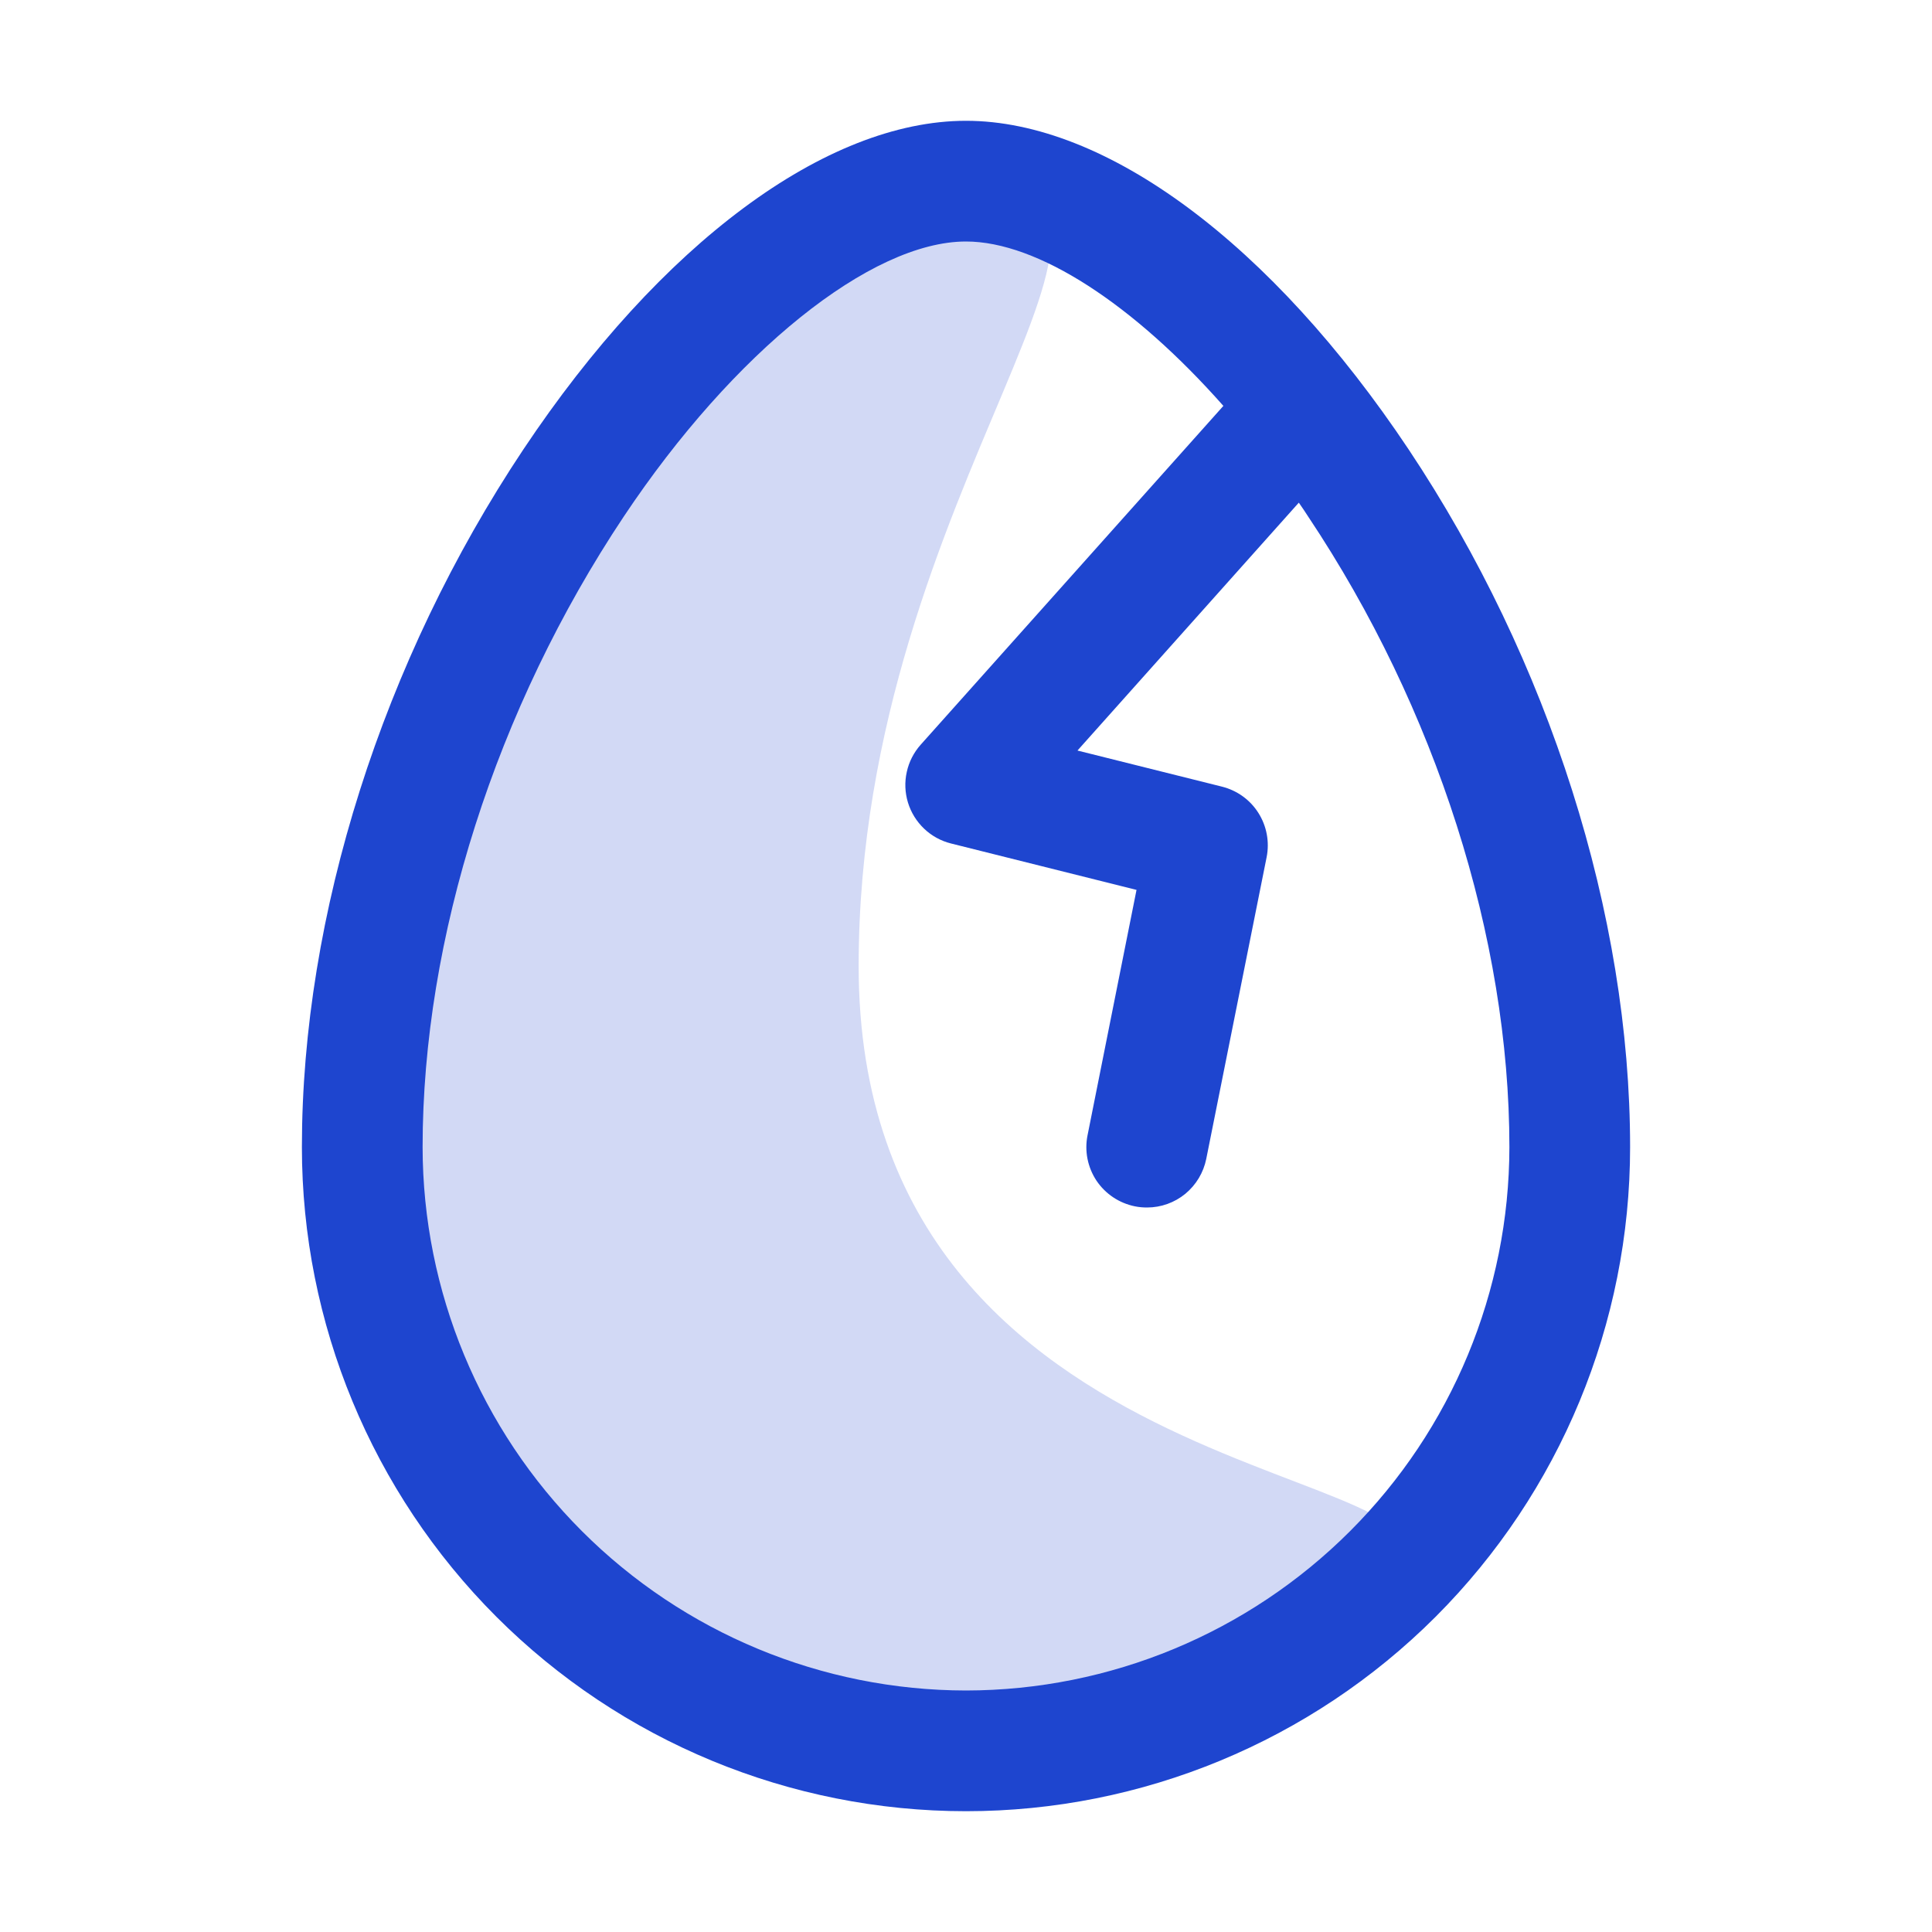 <svg width="23" height="23" viewBox="0 0 23 23" fill="none" xmlns="http://www.w3.org/2000/svg">
<path opacity="0.2" d="M10.222 11.5C10.222 17.889 17.93 17.391 16.582 18.739C15.234 20.087 13.406 20.844 11.5 20.844C9.594 20.844 7.766 20.087 6.418 18.739C5.07 17.391 4.312 15.562 4.312 13.656C4.312 7.906 8.625 2.156 11.5 2.156C14.375 2.156 10.222 5.75 10.222 11.5Z" fill="#1E45CF"/>
<path d="M16.77 5.351C15.136 2.901 13.166 1.438 11.5 1.438C9.834 1.438 7.864 2.901 6.23 5.351C4.555 7.865 3.594 10.892 3.594 13.656C3.594 15.753 4.427 17.764 5.909 19.247C7.392 20.73 9.403 21.562 11.5 21.562C13.597 21.562 15.608 20.73 17.091 19.247C18.573 17.764 19.406 15.753 19.406 13.656C19.406 10.892 18.445 7.865 16.77 5.351ZM11.5 20.125C9.785 20.123 8.141 19.441 6.928 18.228C5.715 17.015 5.033 15.371 5.031 13.656C5.031 11.168 5.905 8.432 7.426 6.149C8.732 4.19 10.369 2.875 11.5 2.875C12.354 2.875 13.495 3.623 14.564 4.832L10.961 8.865C10.879 8.957 10.821 9.069 10.795 9.19C10.768 9.31 10.773 9.436 10.809 9.554C10.845 9.672 10.911 9.779 11.001 9.865C11.09 9.95 11.2 10.011 11.32 10.041L13.53 10.594L12.947 13.515C12.909 13.702 12.948 13.896 13.053 14.055C13.159 14.213 13.323 14.323 13.51 14.361C13.558 14.371 13.607 14.375 13.656 14.375C13.822 14.375 13.983 14.317 14.111 14.212C14.239 14.106 14.327 13.96 14.36 13.797L15.079 10.204C15.115 10.023 15.08 9.834 14.981 9.678C14.883 9.522 14.727 9.41 14.548 9.365L12.827 8.935L15.462 5.984C15.5 6.038 15.537 6.093 15.573 6.149C17.096 8.432 17.969 11.168 17.969 13.656C17.967 15.371 17.285 17.015 16.072 18.228C14.859 19.441 13.215 20.123 11.5 20.125Z" fill="#1E45CF"/>
</svg>
